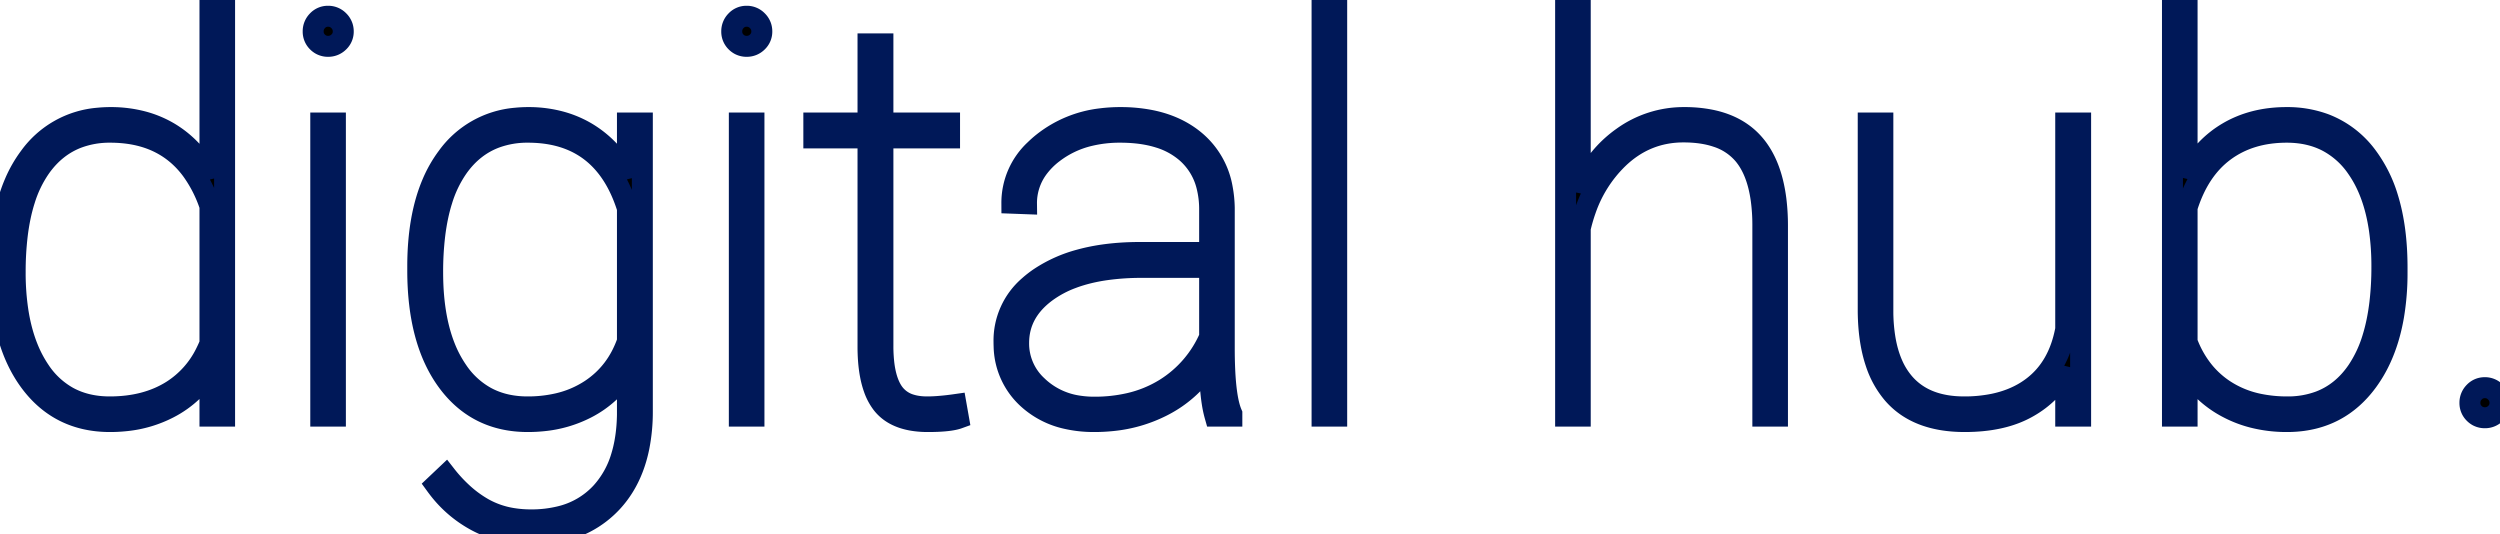 <svg width="450.587" height="96.29" viewBox="0 0 450.587 96.29" xmlns="http://www.w3.org/2000/svg"><g id="svgGroup" stroke-linecap="round" fill-rule="evenodd" font-size="9pt" stroke="#001858" stroke-width="1.mm" fill="#000000" style="stroke:#001858;stroke-width:1.mm;fill:#000000"><path d="M 284.815 0 L 284.815 34.473 A 23.369 23.369 0 0 1 288.812 28.007 A 21.036 21.036 0 0 1 292.432 24.756 A 18.82 18.82 0 0 1 303.565 21.191 A 23.766 23.766 0 0 1 308.393 21.649 Q 313.335 22.676 316.187 26.001 Q 319.27 29.594 320.077 35.926 A 37.981 37.981 0 0 1 320.362 40.527 L 320.362 75 L 317.725 75 L 317.725 40.43 A 34.076 34.076 0 0 0 317.431 36 Q 316.715 30.787 314.259 27.856 A 10.569 10.569 0 0 0 309.41 24.646 Q 306.84 23.779 303.419 23.779 Q 296.583 23.779 291.578 28.638 A 23.584 23.584 0 0 0 285.778 37.833 A 30.03 30.03 0 0 0 284.815 41.162 L 284.815 75 L 282.178 75 L 282.178 0 L 284.815 0 Z M 75.294 48.73 L 75.294 48.047 Q 75.294 39.126 77.942 32.963 A 22.678 22.678 0 0 1 80.616 28.296 A 16.941 16.941 0 0 1 92.954 21.303 A 22.432 22.432 0 0 1 95.216 21.191 A 21.956 21.956 0 0 1 101.364 22.025 A 18.865 18.865 0 0 1 105.714 23.901 A 19.034 19.034 0 0 1 111.955 29.928 A 23.685 23.685 0 0 1 113.087 31.836 L 113.087 22.168 L 115.772 22.168 L 115.772 74.072 A 32.732 32.732 0 0 1 115.152 80.647 Q 114.333 84.64 112.432 87.713 A 18.115 18.115 0 0 1 110.401 90.405 A 17.717 17.717 0 0 1 99.654 96.008 A 25.385 25.385 0 0 1 95.802 96.289 A 21.428 21.428 0 0 1 88.617 95.104 A 19.949 19.949 0 0 1 86.06 93.994 A 21.394 21.394 0 0 1 78.925 87.948 A 24.999 24.999 0 0 1 78.516 87.402 L 80.372 85.645 A 26.584 26.584 0 0 0 83.594 89.093 A 20.592 20.592 0 0 0 87.11 91.626 A 15.772 15.772 0 0 0 92.463 93.456 A 20.664 20.664 0 0 0 95.704 93.701 A 21.52 21.52 0 0 0 100.991 93.089 A 14.688 14.688 0 0 0 108.399 88.745 A 16.624 16.624 0 0 0 111.984 82.329 Q 112.759 79.825 112.992 76.817 A 33.869 33.869 0 0 0 113.087 74.756 L 113.087 66.65 A 18.437 18.437 0 0 1 105.689 73.56 A 21.601 21.601 0 0 1 97.994 75.826 A 26.787 26.787 0 0 1 95.118 75.977 Q 86.187 75.977 80.907 69.09 A 21.586 21.586 0 0 1 80.616 68.701 Q 75.294 61.426 75.294 48.73 Z M 375.001 75 L 372.315 75 L 372.315 66.455 A 17.245 17.245 0 0 1 365.479 73.413 Q 361.566 75.646 355.838 75.934 A 34.584 34.584 0 0 1 354.102 75.977 Q 345.46 75.977 341.138 70.923 A 16.507 16.507 0 0 1 338.089 65.396 Q 336.773 61.488 336.719 56.201 L 336.719 22.168 L 339.356 22.168 L 339.356 56.299 A 30.839 30.839 0 0 0 339.761 61.094 Q 340.18 63.562 341.031 65.544 A 13.418 13.418 0 0 0 343.165 69.019 Q 346.856 73.317 353.93 73.34 A 23.484 23.484 0 0 0 354.005 73.34 A 26.241 26.241 0 0 0 359.27 72.841 Q 362.549 72.17 365.109 70.594 A 15.559 15.559 0 0 0 366.309 69.775 Q 371.046 66.211 372.315 59.326 L 372.315 22.168 L 375.001 22.168 L 375.001 75 Z M 222.022 75 L 218.995 75 A 19.469 19.469 0 0 1 218.48 72.608 Q 218.083 70.077 218.027 66.523 A 75.893 75.893 0 0 1 218.018 65.332 A 21.192 21.192 0 0 1 209.473 73.193 A 25.261 25.261 0 0 1 200.547 75.803 A 31.184 31.184 0 0 1 197.218 75.977 A 21.909 21.909 0 0 1 192.126 75.417 A 15.188 15.188 0 0 1 185.426 71.997 A 13.087 13.087 0 0 1 180.975 62.417 A 17.684 17.684 0 0 1 180.958 61.621 A 12.945 12.945 0 0 1 185.462 51.564 A 18.209 18.209 0 0 1 187.525 49.976 A 24.449 24.449 0 0 1 194.632 46.817 Q 199.197 45.56 204.981 45.508 L 218.018 45.508 L 218.018 37.793 A 16.919 16.919 0 0 0 217.502 33.492 A 11.754 11.754 0 0 0 213.844 27.49 A 13.598 13.598 0 0 0 208.865 24.772 Q 206.814 24.131 204.336 23.925 A 29.415 29.415 0 0 0 201.905 23.828 A 23.218 23.218 0 0 0 196.282 24.476 A 17.313 17.313 0 0 0 189.844 27.539 A 13.659 13.659 0 0 0 186.946 30.501 A 10.561 10.561 0 0 0 185.011 36.719 L 182.374 36.621 A 13.049 13.049 0 0 1 186.538 27.004 A 18.869 18.869 0 0 1 188.038 25.684 A 20.616 20.616 0 0 1 198.438 21.406 A 27.195 27.195 0 0 1 201.905 21.191 A 27.694 27.694 0 0 1 207.479 21.719 Q 212.218 22.693 215.479 25.464 A 14.298 14.298 0 0 1 220.298 33.944 A 20.932 20.932 0 0 1 220.655 37.5 L 220.655 62.744 A 87.364 87.364 0 0 0 220.73 66.512 Q 220.961 71.826 221.899 74.259 A 7.322 7.322 0 0 0 222.022 74.561 L 222.022 75 Z M 0.001 48.73 L 0.001 48.047 Q 0.001 39.126 2.649 32.963 A 22.678 22.678 0 0 1 5.323 28.296 A 16.941 16.941 0 0 1 17.661 21.303 A 22.432 22.432 0 0 1 19.923 21.191 A 22.435 22.435 0 0 1 25.849 21.947 A 18.761 18.761 0 0 1 30.445 23.877 A 18.734 18.734 0 0 1 36.267 29.316 A 23.939 23.939 0 0 1 37.843 31.885 L 37.843 0 L 40.479 0 L 40.479 75 L 37.843 75 L 37.843 66.553 A 18.401 18.401 0 0 1 30.469 73.511 A 21.49 21.49 0 0 1 22.724 75.822 A 26.671 26.671 0 0 1 19.825 75.977 Q 10.894 75.977 5.614 69.09 A 21.586 21.586 0 0 1 5.323 68.701 Q 0.001 61.426 0.001 48.73 Z M 432.032 48.242 L 432.032 49.072 A 46.499 46.499 0 0 1 431.403 56.965 Q 430.657 61.289 429.027 64.769 A 23.57 23.57 0 0 1 426.71 68.701 Q 421.602 75.683 412.941 75.965 A 22.592 22.592 0 0 1 412.208 75.977 A 24.645 24.645 0 0 1 406.072 75.239 A 20.665 20.665 0 0 1 401.563 73.511 A 18.616 18.616 0 0 1 394.19 66.65 L 394.19 75 L 391.553 75 L 391.553 0 L 394.19 0 L 394.19 31.787 A 21.484 21.484 0 0 1 397.65 26.953 A 18.145 18.145 0 0 1 401.539 23.877 Q 406.104 21.191 412.11 21.191 A 19.412 19.412 0 0 1 418.995 22.364 A 17.047 17.047 0 0 1 426.71 28.296 A 24.054 24.054 0 0 1 430.394 35.761 Q 432.032 41.119 432.032 48.242 Z M 156.446 7.91 L 159.132 7.91 L 159.132 22.168 L 171.143 22.168 L 171.143 24.854 L 159.132 24.854 L 159.132 62.354 A 27.482 27.482 0 0 0 159.276 65.28 Q 159.647 68.724 160.963 70.654 A 5.801 5.801 0 0 0 164.215 72.962 Q 165.479 73.34 167.091 73.34 A 26.553 26.553 0 0 0 168.832 73.278 Q 169.783 73.215 170.868 73.089 A 56.487 56.487 0 0 0 172.315 72.9 L 172.755 75.391 Q 171.532 75.835 168.986 75.943 A 41.756 41.756 0 0 1 167.237 75.977 A 16.357 16.357 0 0 1 164.255 75.724 Q 162.596 75.415 161.322 74.732 A 7.28 7.28 0 0 1 158.985 72.778 A 9.882 9.882 0 0 1 157.511 70.003 Q 156.477 67.106 156.446 62.695 L 156.446 24.854 L 146.68 24.854 L 146.68 22.168 L 156.446 22.168 L 156.446 7.91 Z M 240.919 0 L 240.919 75 L 238.282 75 L 238.282 0 L 240.919 0 Z M 37.843 61.914 L 37.843 37.158 A 23.643 23.643 0 0 0 34.53 30.64 Q 30.026 24.573 21.919 23.91 A 25.072 25.072 0 0 0 19.874 23.828 A 16.391 16.391 0 0 0 13.984 24.844 Q 10.094 26.329 7.423 29.986 A 18.313 18.313 0 0 0 7.252 30.225 A 21.16 21.16 0 0 0 4.434 36.077 Q 3.538 38.903 3.115 42.363 A 55.377 55.377 0 0 0 2.735 49.072 A 45.954 45.954 0 0 0 3.237 56.086 Q 3.794 59.69 4.972 62.636 A 21.698 21.698 0 0 0 7.178 66.821 A 14.729 14.729 0 0 0 12.256 71.554 Q 15.508 73.34 19.776 73.34 Q 26.319 73.34 30.958 70.435 A 16.778 16.778 0 0 0 37.072 63.623 A 21.313 21.313 0 0 0 37.843 61.914 Z M 394.19 37.402 L 394.19 61.621 A 18.611 18.611 0 0 0 397.239 66.996 A 16.568 16.568 0 0 0 400.904 70.288 A 17.918 17.918 0 0 0 407.316 72.874 A 24.962 24.962 0 0 0 412.257 73.34 A 16.287 16.287 0 0 0 418.061 72.349 Q 422.147 70.803 424.854 66.846 A 21.969 21.969 0 0 0 427.648 60.886 Q 428.524 58.048 428.935 54.602 A 55.506 55.506 0 0 0 429.298 48.047 A 46.703 46.703 0 0 0 428.857 41.42 Q 427.886 34.663 424.781 30.249 A 14.847 14.847 0 0 0 419.416 25.459 Q 416.243 23.828 412.159 23.828 Q 405.518 23.828 400.904 27.246 Q 396.29 30.664 394.19 37.402 Z M 113.087 61.523 L 113.087 37.549 Q 109.129 24.913 97.262 23.914 A 24.985 24.985 0 0 0 95.167 23.828 A 16.603 16.603 0 0 0 89.351 24.804 Q 85.312 26.303 82.582 30.103 A 18.315 18.315 0 0 0 82.496 30.225 A 21.16 21.16 0 0 0 79.678 36.077 Q 78.782 38.903 78.359 42.363 A 55.377 55.377 0 0 0 77.979 49.072 Q 77.979 57.011 80.185 62.564 A 21.319 21.319 0 0 0 82.471 66.87 A 14.885 14.885 0 0 0 87.574 71.567 Q 90.42 73.118 94.024 73.312 A 19.457 19.457 0 0 0 95.069 73.34 A 24.035 24.035 0 0 0 100.539 72.746 A 18.034 18.034 0 0 0 106.446 70.239 Q 111.134 67.139 113.087 61.523 Z M 60.45 22.168 L 60.45 75 L 57.813 75 L 57.813 22.168 L 60.45 22.168 Z M 135.889 22.168 L 135.889 75 L 133.253 75 L 133.253 22.168 L 135.889 22.168 Z M 218.018 60.742 L 218.018 48.193 L 205.811 48.193 A 45.817 45.817 0 0 0 199.289 48.627 Q 195.953 49.107 193.251 50.122 A 19.154 19.154 0 0 0 188.477 52.686 Q 183.594 56.348 183.594 61.816 A 10.373 10.373 0 0 0 186.929 69.539 A 13.856 13.856 0 0 0 187.452 70.02 A 13.488 13.488 0 0 0 194.476 73.191 A 18.378 18.378 0 0 0 197.218 73.389 A 27.815 27.815 0 0 0 203.518 72.707 A 21.288 21.288 0 0 0 209.986 70.068 A 20.566 20.566 0 0 0 218.018 60.742 Z M 445.948 70.679 A 2.673 2.673 0 0 0 445.167 72.607 A 3.205 3.205 0 0 0 445.167 72.642 A 2.587 2.587 0 0 0 445.948 74.512 A 2.685 2.685 0 0 0 446.643 75.019 A 2.657 2.657 0 0 0 447.852 75.293 A 2.673 2.673 0 0 0 449.781 74.512 A 3.081 3.081 0 0 0 449.831 74.463 A 2.546 2.546 0 0 0 450.587 72.607 A 2.738 2.738 0 0 0 450.459 71.763 A 2.69 2.69 0 0 0 449.781 70.679 A 3.244 3.244 0 0 0 449.756 70.654 A 2.627 2.627 0 0 0 447.852 69.873 A 3.087 3.087 0 0 0 447.782 69.874 A 2.546 2.546 0 0 0 445.948 70.679 Z M 57.227 3.735 A 2.673 2.673 0 0 0 56.446 5.664 A 3.205 3.205 0 0 0 56.446 5.699 A 2.587 2.587 0 0 0 57.227 7.568 A 2.685 2.685 0 0 0 57.922 8.076 A 2.657 2.657 0 0 0 59.132 8.35 A 2.673 2.673 0 0 0 61.06 7.568 A 3.081 3.081 0 0 0 61.11 7.519 A 2.546 2.546 0 0 0 61.866 5.664 A 2.738 2.738 0 0 0 61.738 4.82 A 2.69 2.69 0 0 0 61.06 3.735 A 3.244 3.244 0 0 0 61.035 3.71 A 2.627 2.627 0 0 0 59.132 2.93 A 3.087 3.087 0 0 0 59.062 2.93 A 2.546 2.546 0 0 0 57.227 3.735 Z M 132.667 3.735 A 2.673 2.673 0 0 0 131.886 5.664 A 3.205 3.205 0 0 0 131.886 5.699 A 2.587 2.587 0 0 0 132.667 7.568 A 2.685 2.685 0 0 0 133.362 8.076 A 2.657 2.657 0 0 0 134.571 8.35 A 2.673 2.673 0 0 0 136.5 7.568 A 3.081 3.081 0 0 0 136.549 7.519 A 2.546 2.546 0 0 0 137.305 5.664 A 2.738 2.738 0 0 0 137.178 4.82 A 2.69 2.69 0 0 0 136.5 3.735 A 3.244 3.244 0 0 0 136.475 3.71 A 2.627 2.627 0 0 0 134.571 2.93 A 3.087 3.087 0 0 0 134.501 2.93 A 2.546 2.546 0 0 0 132.667 3.735 Z" vector-effect="non-scaling-stroke"/></g></svg>